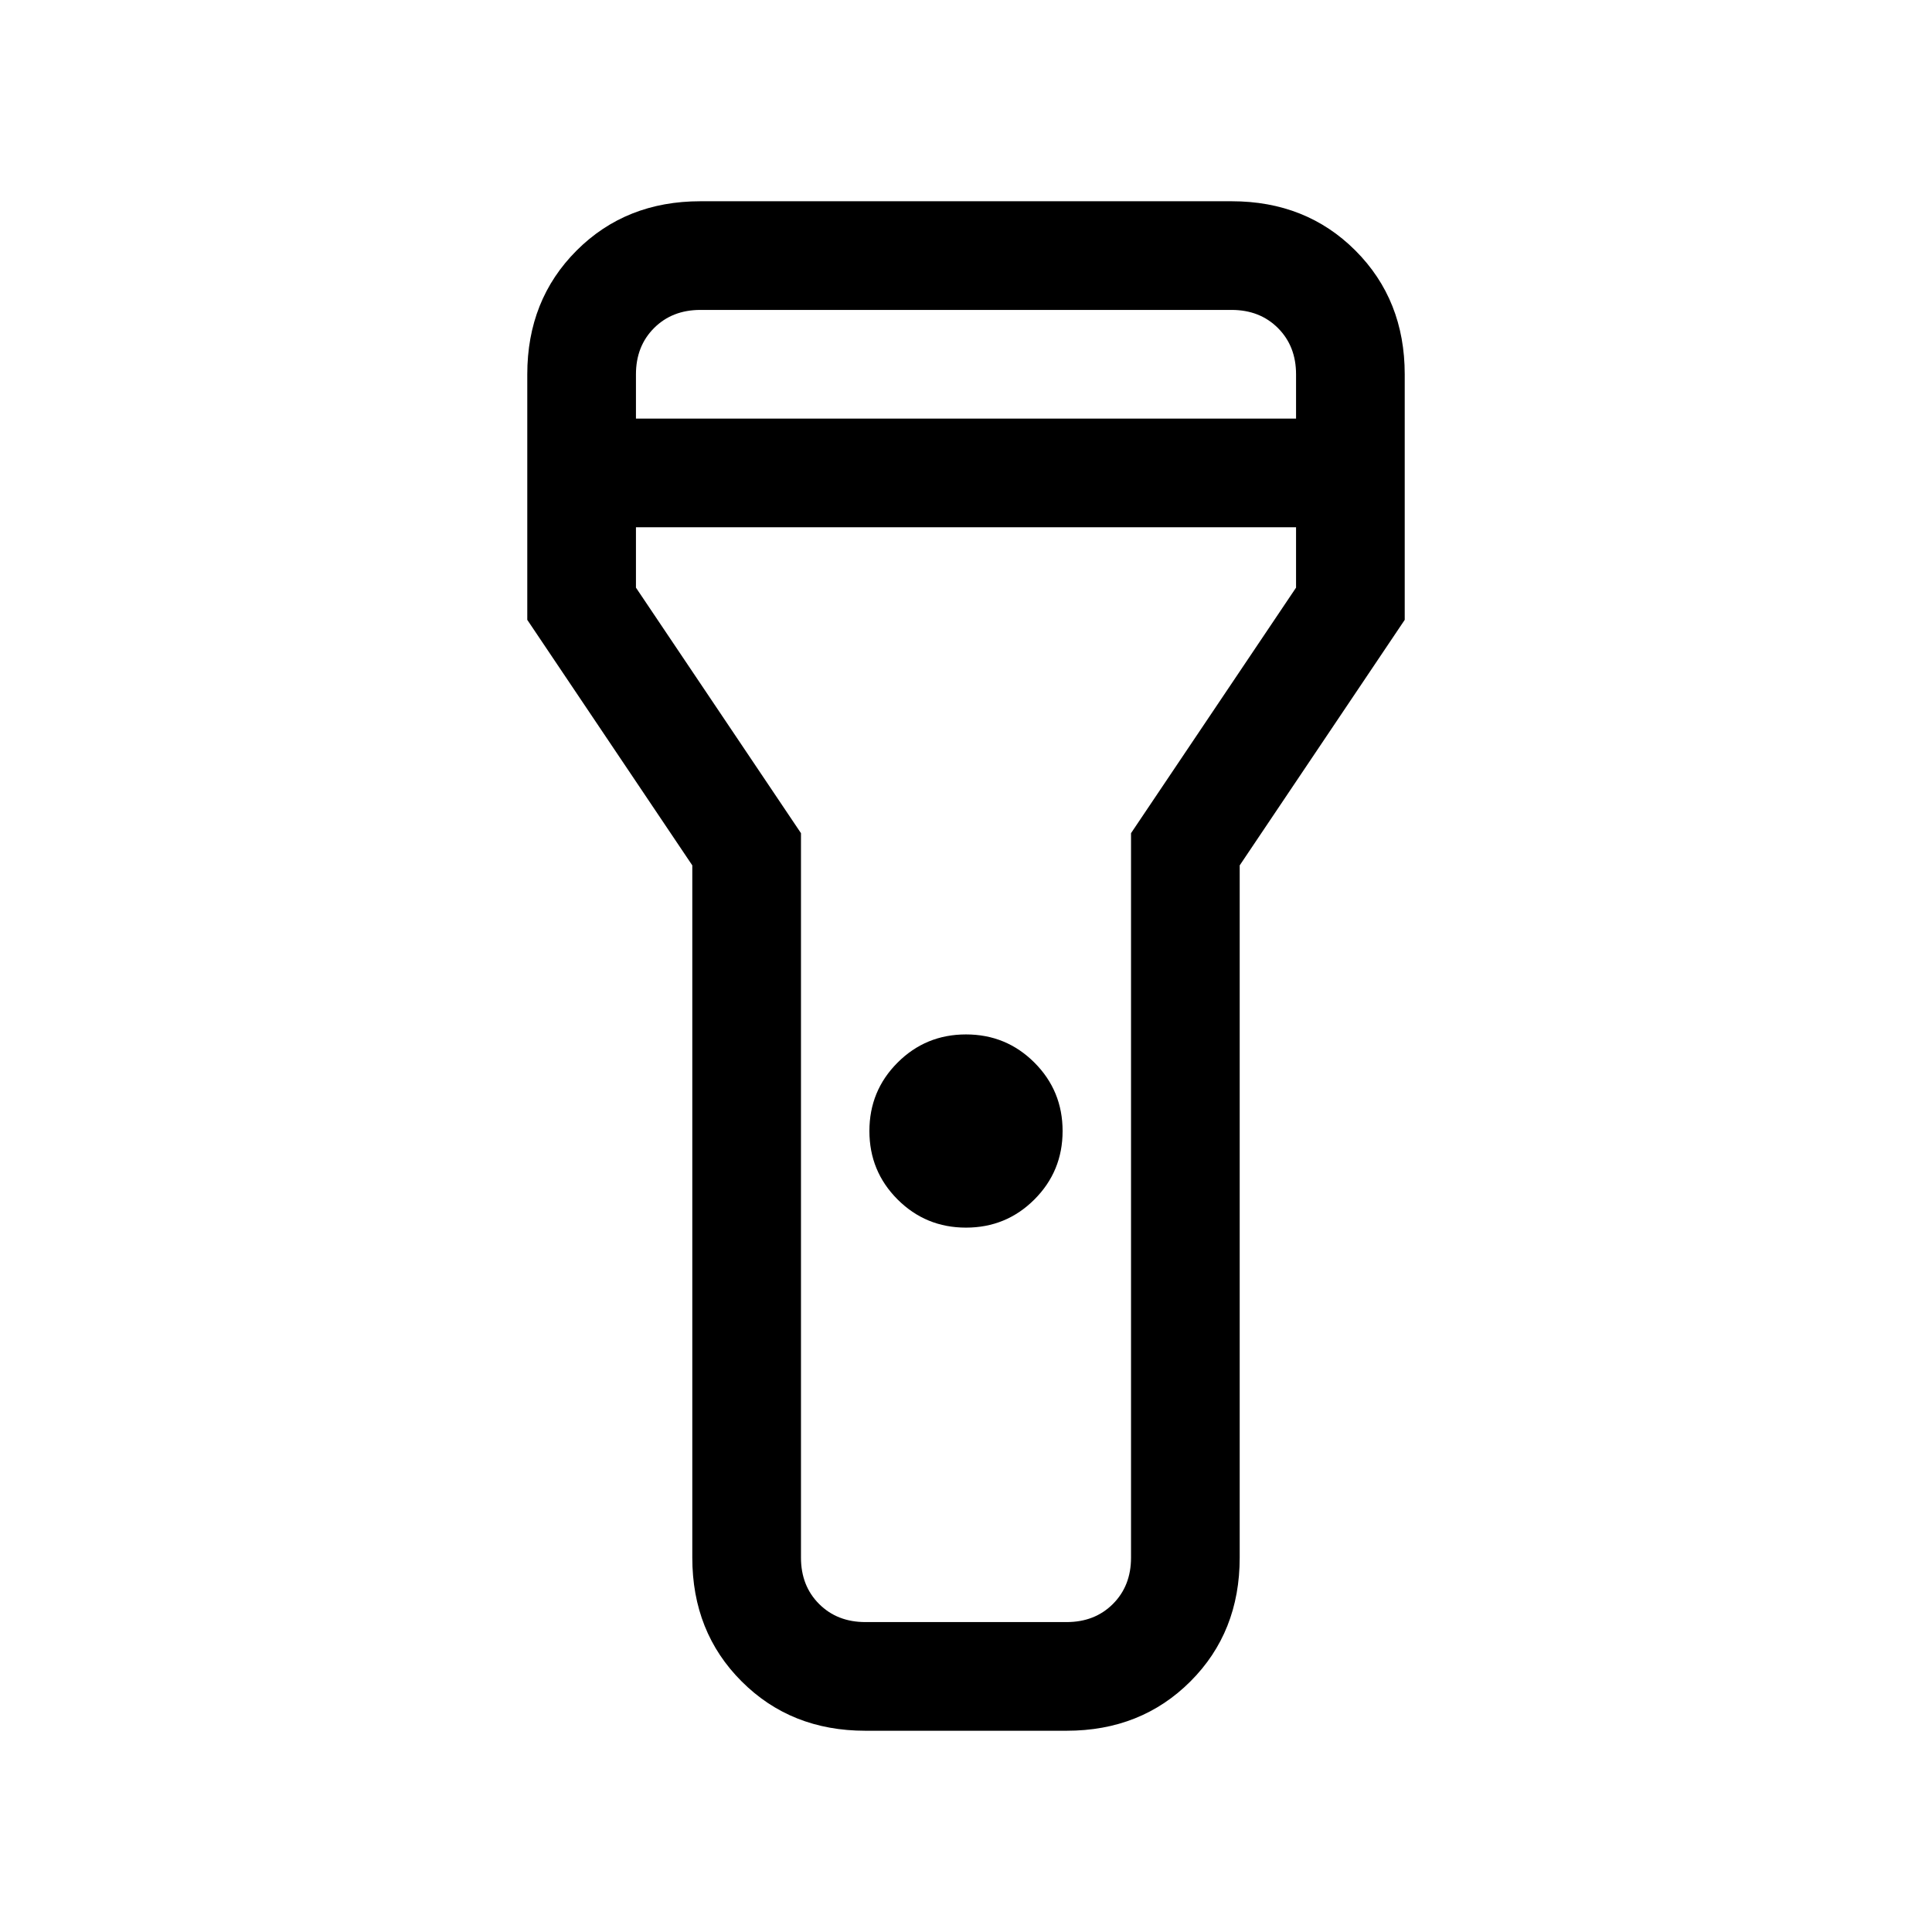 <svg xmlns="http://www.w3.org/2000/svg" height="24" width="24"><path d="M10.75 21.5q-.925 0-1.537-.613-.613-.612-.613-1.537v-8.6L6.55 7.7V4.65q0-.925.613-1.538Q7.775 2.5 8.7 2.5h6.6q.925 0 1.537.612.613.613.613 1.538V7.7l-2.05 3.05v8.6q0 .925-.612 1.537-.613.613-1.538.613ZM12 15.25q-.5 0-.85-.35t-.35-.85q0-.5.35-.85t.85-.35q.5 0 .85.35t.35.85q0 .5-.35.85t-.85.35ZM7.9 5.2h8.2v-.55q0-.35-.225-.575-.225-.225-.575-.225H8.7q-.35 0-.575.225Q7.9 4.3 7.9 4.65Zm8.2 1.35H7.9v.75l2.05 3.05v9q0 .35.225.575.225.225.575.225h2.5q.35 0 .575-.225.225-.225.225-.575v-9L16.1 7.3ZM12 12Z"/></svg>